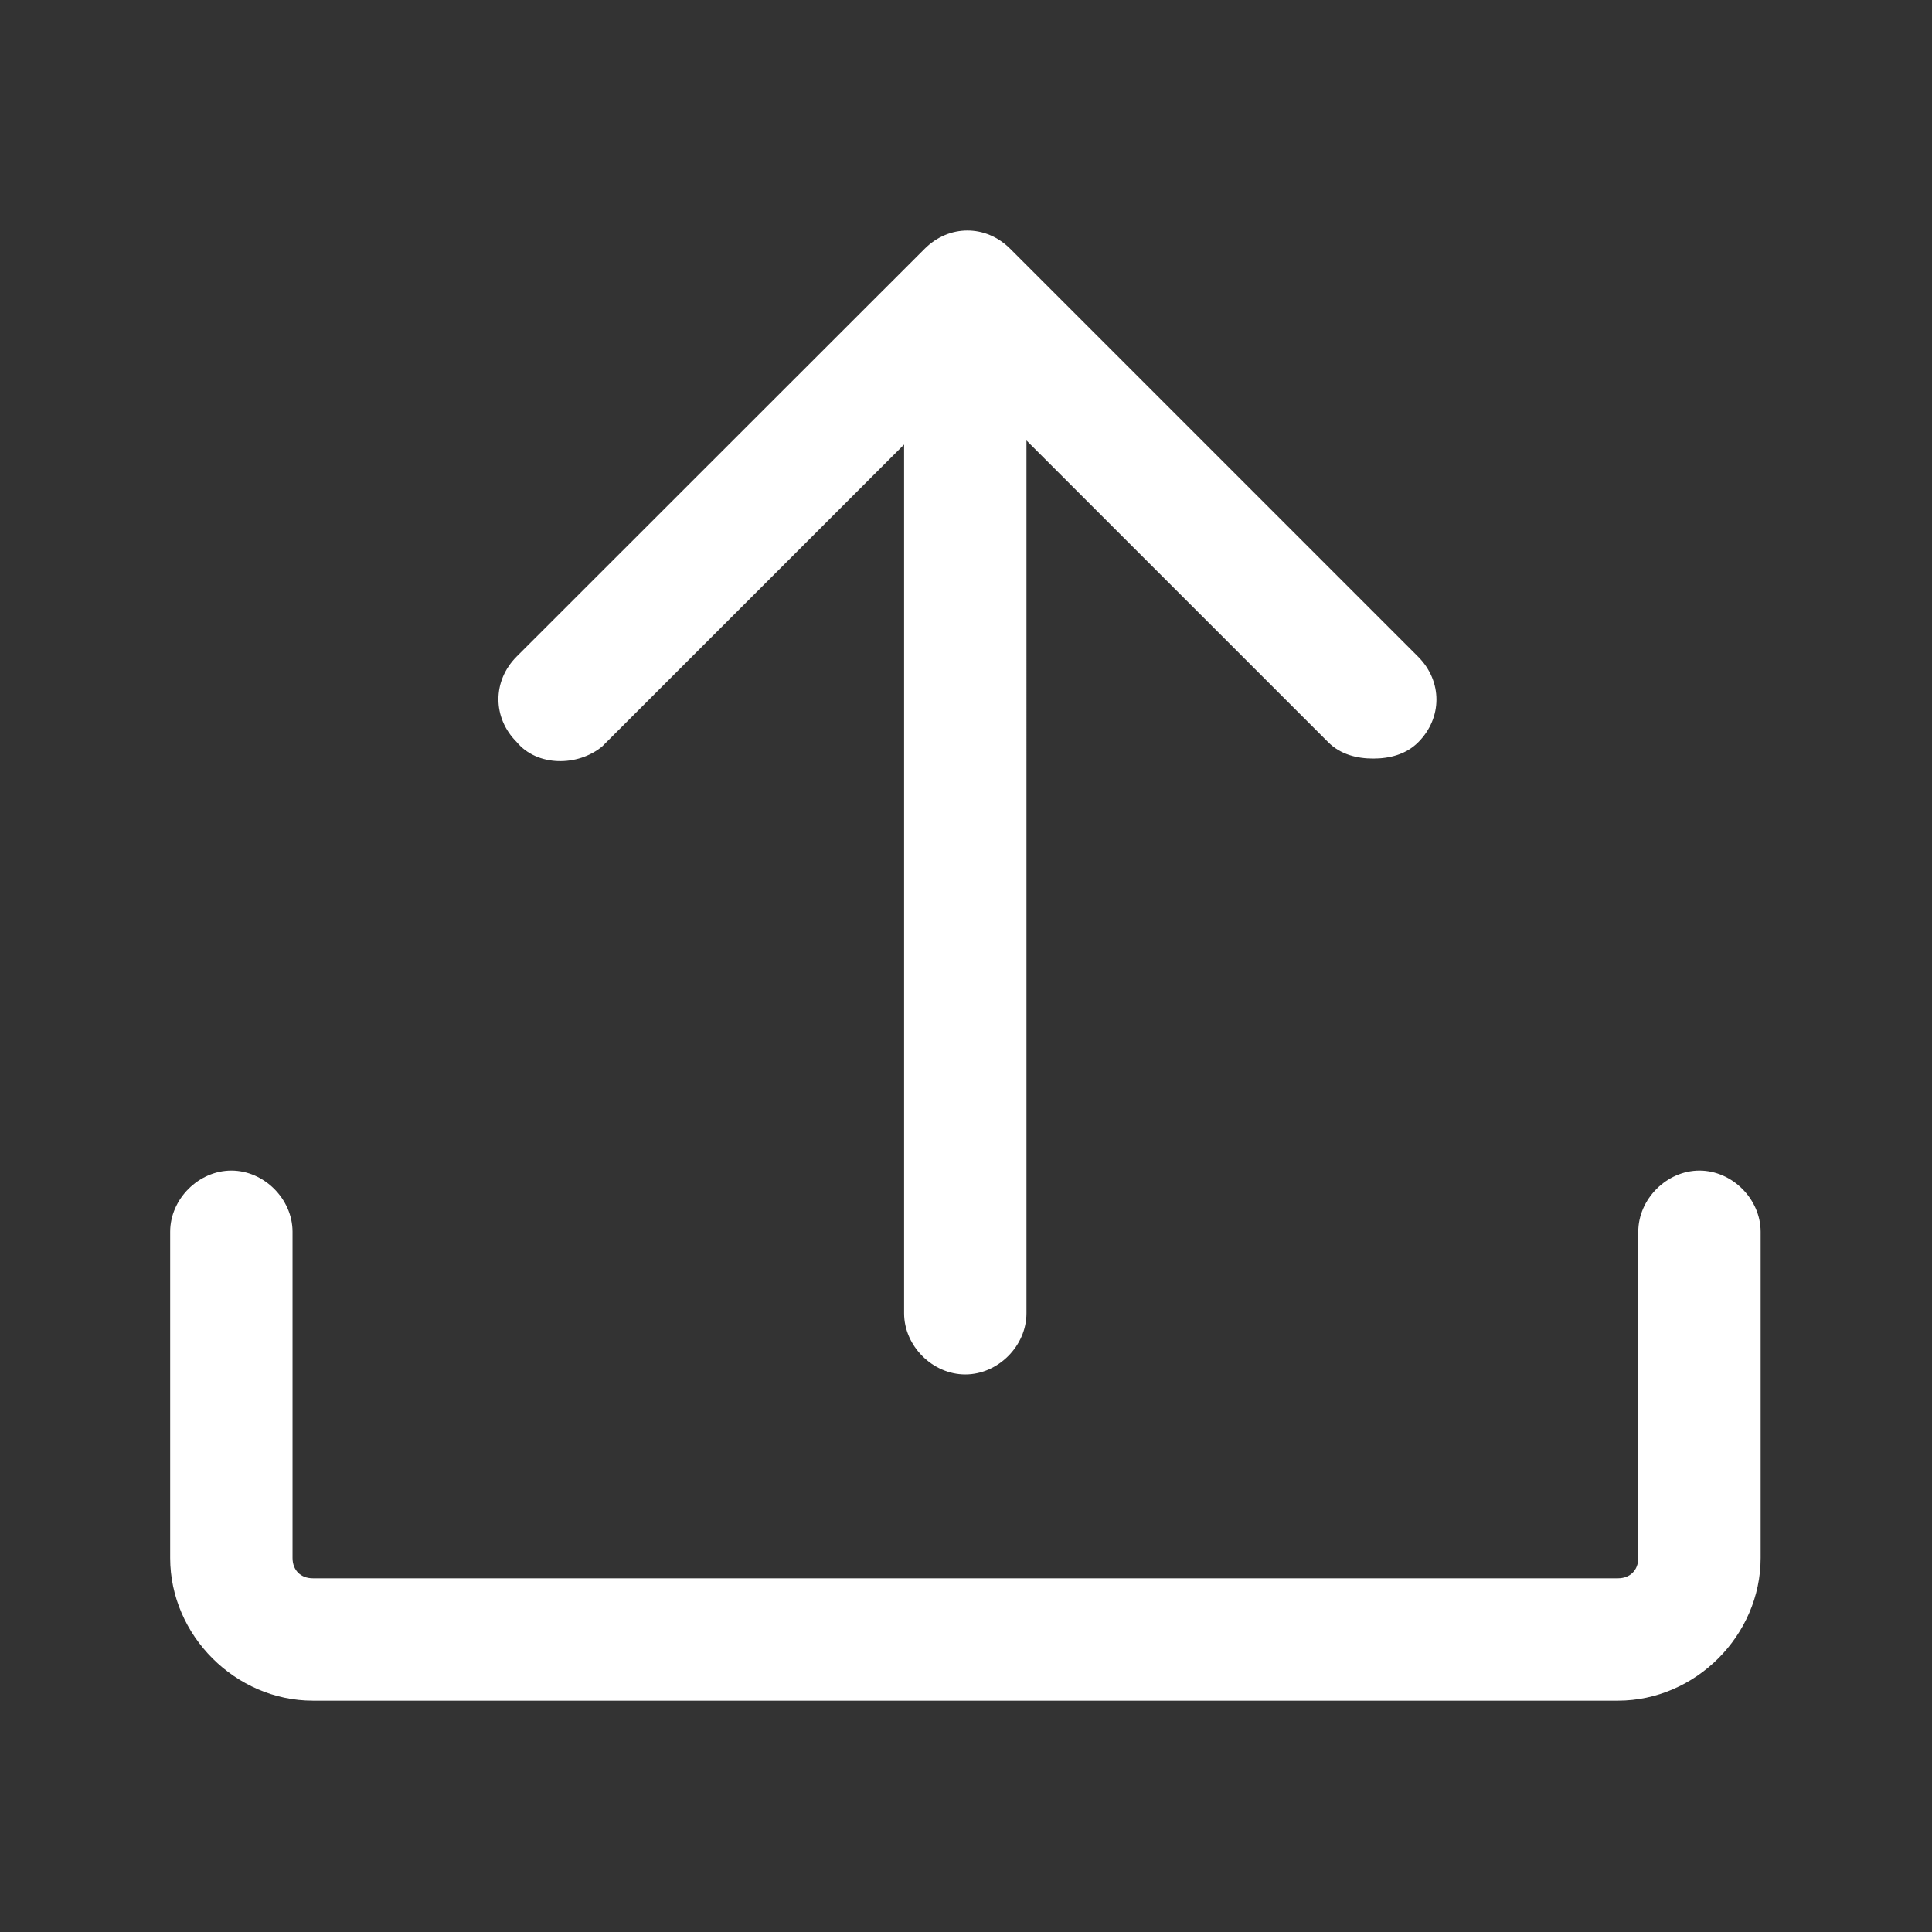 <?xml version="1.0" encoding="utf-8"?>
<!-- Generator: Adobe Illustrator 25.0.0, SVG Export Plug-In . SVG Version: 6.00 Build 0)  -->
<svg version="1.1" id="图层_1" xmlns="http://www.w3.org/2000/svg" xmlns:xlink="http://www.w3.org/1999/xlink" x="0px" y="0px"
	 viewBox="0 0 808.4 808.4" style="enable-background:new 0 0 808.4 808.4;" xml:space="preserve">
<rect x="0" y="0" width="808.4" height="808.4" fill="#333333" stroke="none"/>
<style type="text/css">
	.st0{clip-path:url(#SVGID_2_);fill:#FFFFFF;}
</style>
<g>
	<g>
		<defs>
			<rect id="SVGID_1_" x="71.3" y="95.8" width="665.9" height="616.8"/>
		</defs>
		<clipPath id="SVGID_2_">
			<use xlink:href="#SVGID_1_"  style="overflow:visible;"/>
		</clipPath>
		<path class="st0" d="M711.1,489.8c-13.7,0-25.6,11.9-25.6,25.6v136.5c0,5.1-3.4,8.5-8.5,8.5H130.9c-5.1,0-8.5-3.4-8.5-8.5V515.4
			c0-13.7-11.9-25.6-25.6-25.6c-13.7,0-25.6,11.9-25.6,25.6v136.5c0,32.4,27.3,59.7,59.7,59.7H677c32.4,0,59.7-27.3,59.7-59.7V515.4
			C736.7,501.7,724.8,489.8,711.1,489.8L711.1,489.8z M711.1,489.8"/>
		<path class="st0" d="M252,312.3L378.3,186v363.5c0,13.7,11.9,25.6,25.6,25.6c13.7,0,25.6-11.9,25.6-25.6V184.3l126.3,126.3
			c5.1,5.1,12,6.8,18.8,6.8c6.8,0,13.7-1.7,18.8-6.8c10.2-10.2,10.2-25.6,0-35.8L422.7,104.1c-10.2-10.2-25.6-10.2-35.8,0
			L216.2,274.7c-10.2,10.2-10.2,25.6,0,35.8C224.7,320.8,241.8,320.8,252,312.3L252,312.3z M252,312.3"/>
	</g>
</g>
</svg>
